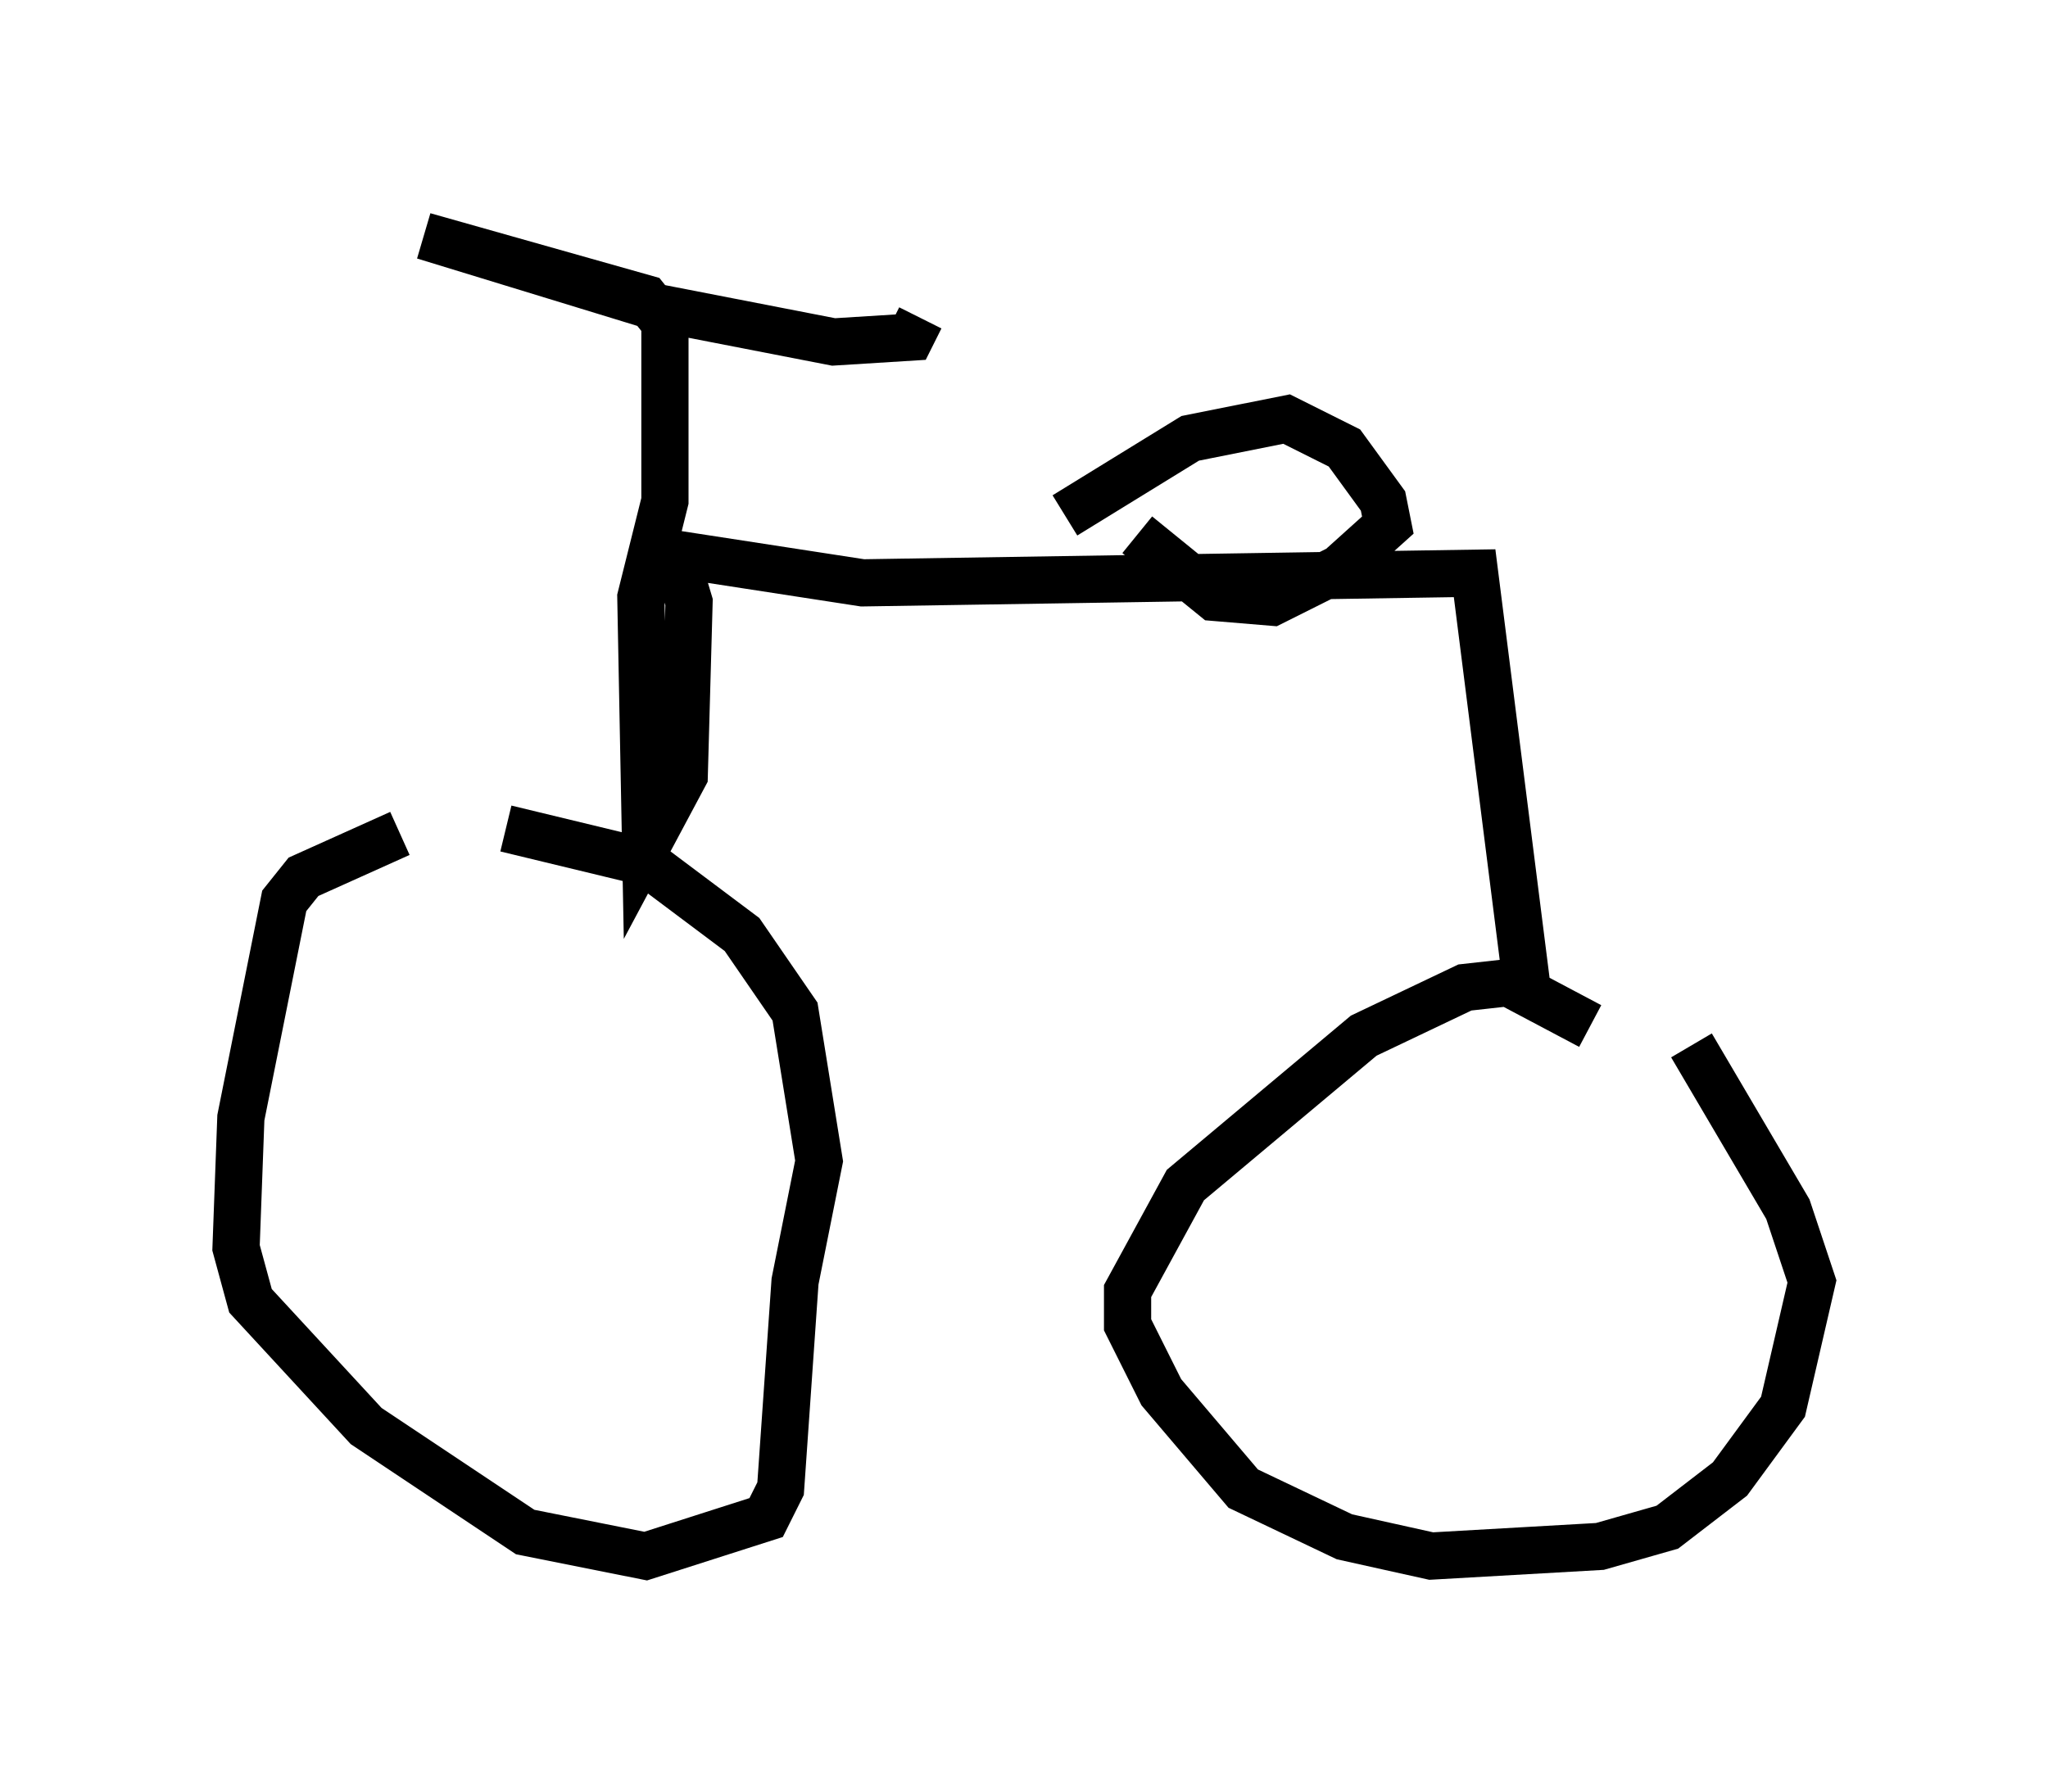 <?xml version="1.0" encoding="utf-8" ?>
<svg baseProfile="full" height="37.971" version="1.1" width="43.382" xmlns="http://www.w3.org/2000/svg" xmlns:ev="http://www.w3.org/2001/xml-events" xmlns:xlink="http://www.w3.org/1999/xlink"><defs /><rect fill="white" height="37.971" width="43.382" x="0" y="0" /><path d="M10.921, 17.25 m-2.45, 0.408 l-2.042, 0.919 -0.408, 0.51 l-0.919, 4.594 -0.102, 2.756 l0.306, 1.123 2.45, 2.654 l3.369, 2.246 2.552, 0.51 l2.552, -0.817 0.306, -0.613 l0.306, -4.39 0.51, -2.552 l-0.51, -3.165 -1.123, -1.633 l-2.042, -1.531 -2.96, -0.715 m22.969, 4.185 l-1.735, -0.919 -0.919, 0.102 l-2.144, 1.021 -3.777, 3.165 l-1.225, 2.246 0.0, 0.715 l0.715, 1.429 1.735, 2.042 l2.144, 1.021 1.838, 0.408 l3.573, -0.204 1.429, -0.408 l1.327, -1.021 1.123, -1.531 l0.613, -2.654 -0.51, -1.531 l-2.042, -3.471 m-3.471, -1.123 l-1.123, -8.881 -12.965, 0.204 l-3.981, -0.613 0.306, 1.021 l-0.102, 3.675 -0.817, 1.531 l-0.102, -5.308 0.51, -2.042 l0.0, -3.777 -0.408, -0.51 l-4.696, -1.327 5.002, 1.531 l3.675, 0.715 1.633, -0.102 l0.204, -0.408 m3.063, 4.185 l2.654, -1.633 2.042, -0.408 l1.225, 0.613 0.817, 1.123 l0.102, 0.51 -1.021, 0.919 l-1.429, 0.715 -1.225, -0.102 l-1.633, -1.327 " fill="none" stroke="black" stroke-width="1" /></svg>